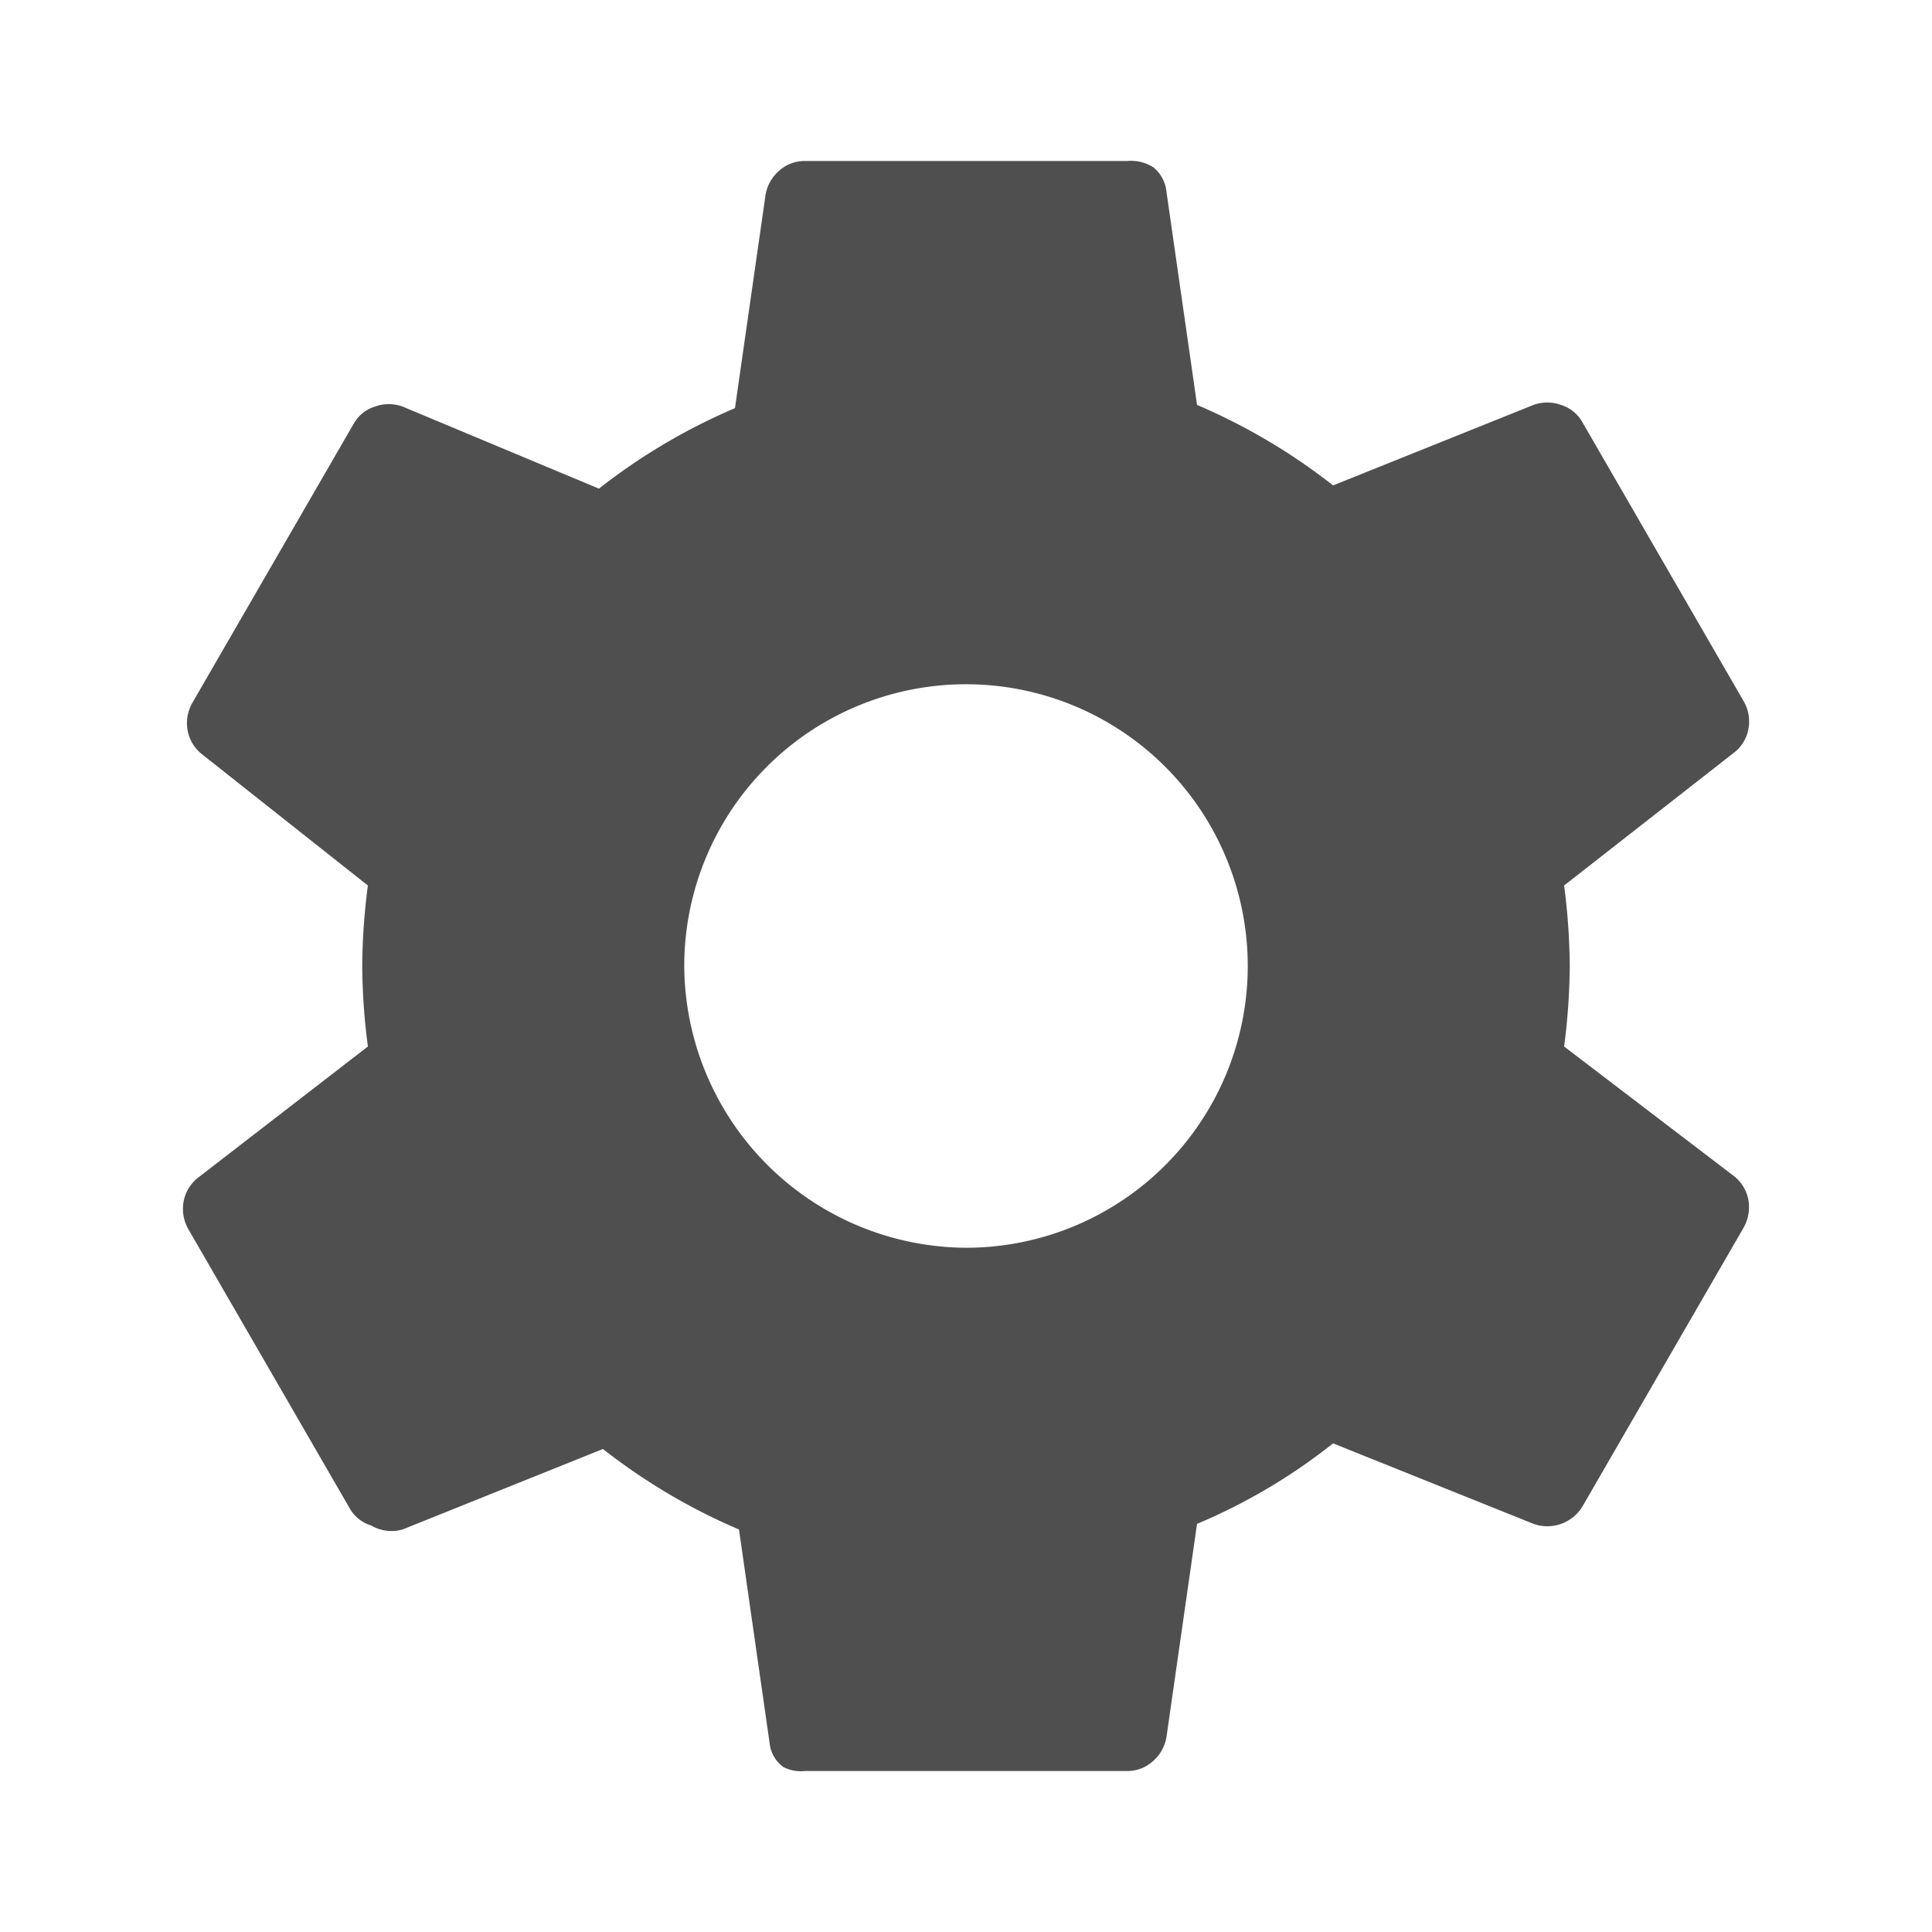 <svg id="Layer_1" data-name="Layer 1" xmlns="http://www.w3.org/2000/svg" viewBox="0 0 24 24"><defs><style>.cls-1{fill:#4f4f4f;}</style></defs><title>all icons</title><path class="cls-1" d="M19.43,13a8.07,8.07,0,0,0,.07-1,8.07,8.07,0,0,0-.07-1l2.11-1.65a.47.47,0,0,0,.18-.3.5.5,0,0,0-.06-.34l-2-3.46a.46.46,0,0,0-.27-.22.5.5,0,0,0-.34,0l-2.49,1a7.52,7.52,0,0,0-1.69-1l-.38-2.65a.45.45,0,0,0-.16-.3A.52.52,0,0,0,14,2H10a.47.47,0,0,0-.32.12.51.51,0,0,0-.17.3L9.13,5.07a7.52,7.52,0,0,0-1.69,1L5,5.05a.5.5,0,0,0-.34,0,.46.46,0,0,0-.27.22l-2,3.46a.51.51,0,0,0-.06.34.49.49,0,0,0,.18.3L4.57,11a7.93,7.93,0,0,0-.07,1,7.93,7.93,0,0,0,.07,1L2.46,14.63a.49.49,0,0,0-.18.3.51.51,0,0,0,.06.34l2,3.46a.46.46,0,0,0,.27.22A.5.5,0,0,0,5,19l2.49-1a7.52,7.52,0,0,0,1.69,1l.38,2.65a.42.42,0,0,0,.17.3A.47.47,0,0,0,10,22h4a.47.47,0,0,0,.32-.12.51.51,0,0,0,.17-.3l.38-2.65a7.2,7.2,0,0,0,1.69-1l2.49,1a.51.51,0,0,0,.61-.22l2-3.46a.52.52,0,0,0,.06-.34.49.49,0,0,0-.18-.3L19.43,13ZM12,15.5A3.52,3.52,0,0,1,8.5,12,3.5,3.5,0,1,1,12,15.5Z"/></svg>